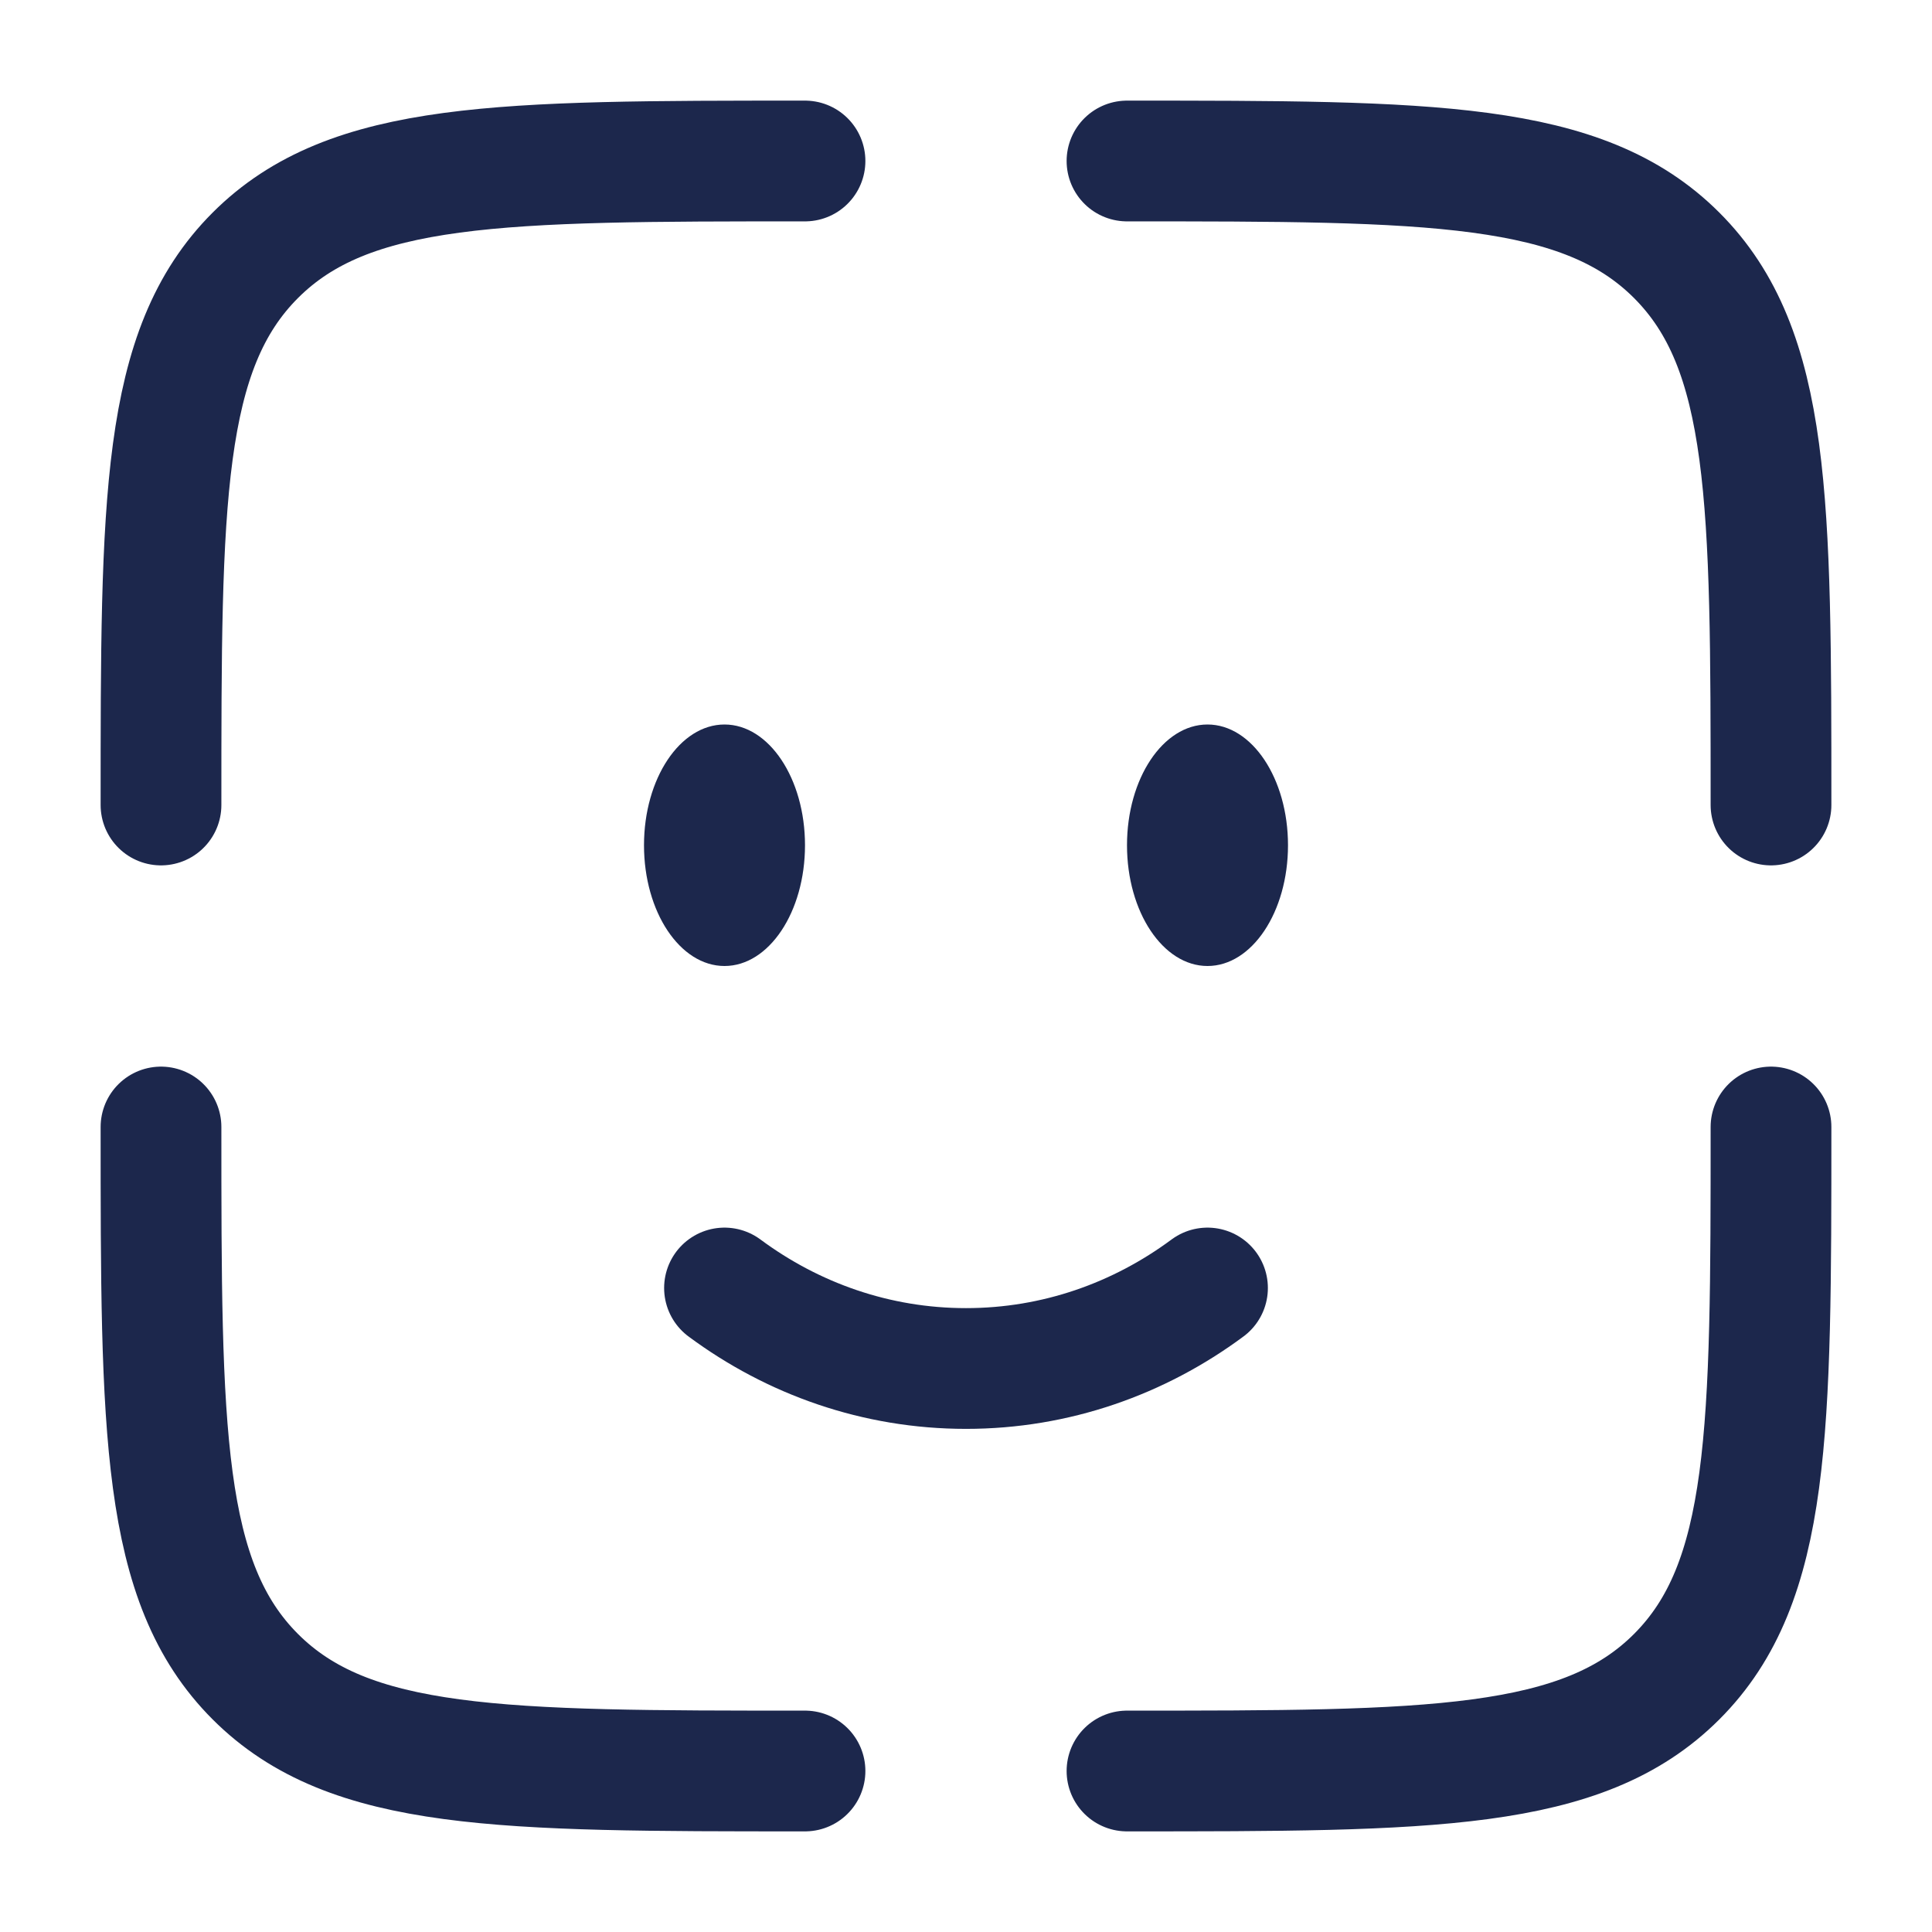 <svg width="60" height="60" viewBox="0 0 60 60" fill="none" xmlns="http://www.w3.org/2000/svg">
<path d="M22.5 40C24.626 41.576 27.212 42.5 30 42.5C32.788 42.5 35.374 41.576 37.5 40" stroke="#1C274C" stroke-width="3.75" stroke-linecap="round"/>
<path d="M37.5 30C38.881 30 40 28.321 40 26.25C40 24.179 38.881 22.5 37.5 22.5C36.119 22.5 35 24.179 35 26.25C35 28.321 36.119 30 37.5 30Z" fill="#1C274C"/>
<path d="M22.5 30C23.881 30 25 28.321 25 26.25C25 24.179 23.881 22.5 22.5 22.5C21.119 22.5 20 24.179 20 26.25C20 28.321 21.119 30 22.5 30Z" fill="#1C274C"/>
<path d="M55 35C55 44.428 55 49.142 52.071 52.071C49.142 55 44.428 55 35 55" stroke="#1C274C" stroke-width="3.75" stroke-linecap="round"/>
<path d="M25 55C15.572 55 10.858 55 7.929 52.071C5 49.142 5 44.428 5 35" stroke="#1C274C" stroke-width="3.75" stroke-linecap="round"/>
<path d="M25 5C15.572 5 10.858 5 7.929 7.929C5 10.858 5 15.572 5 25" stroke="#1C274C" stroke-width="3.75" stroke-linecap="round"/>
<path d="M35 5C44.428 5 49.142 5 52.071 7.929C55 10.858 55 15.572 55 25" stroke="#1C274C" stroke-width="3.75" stroke-linecap="round"/>
</svg>
